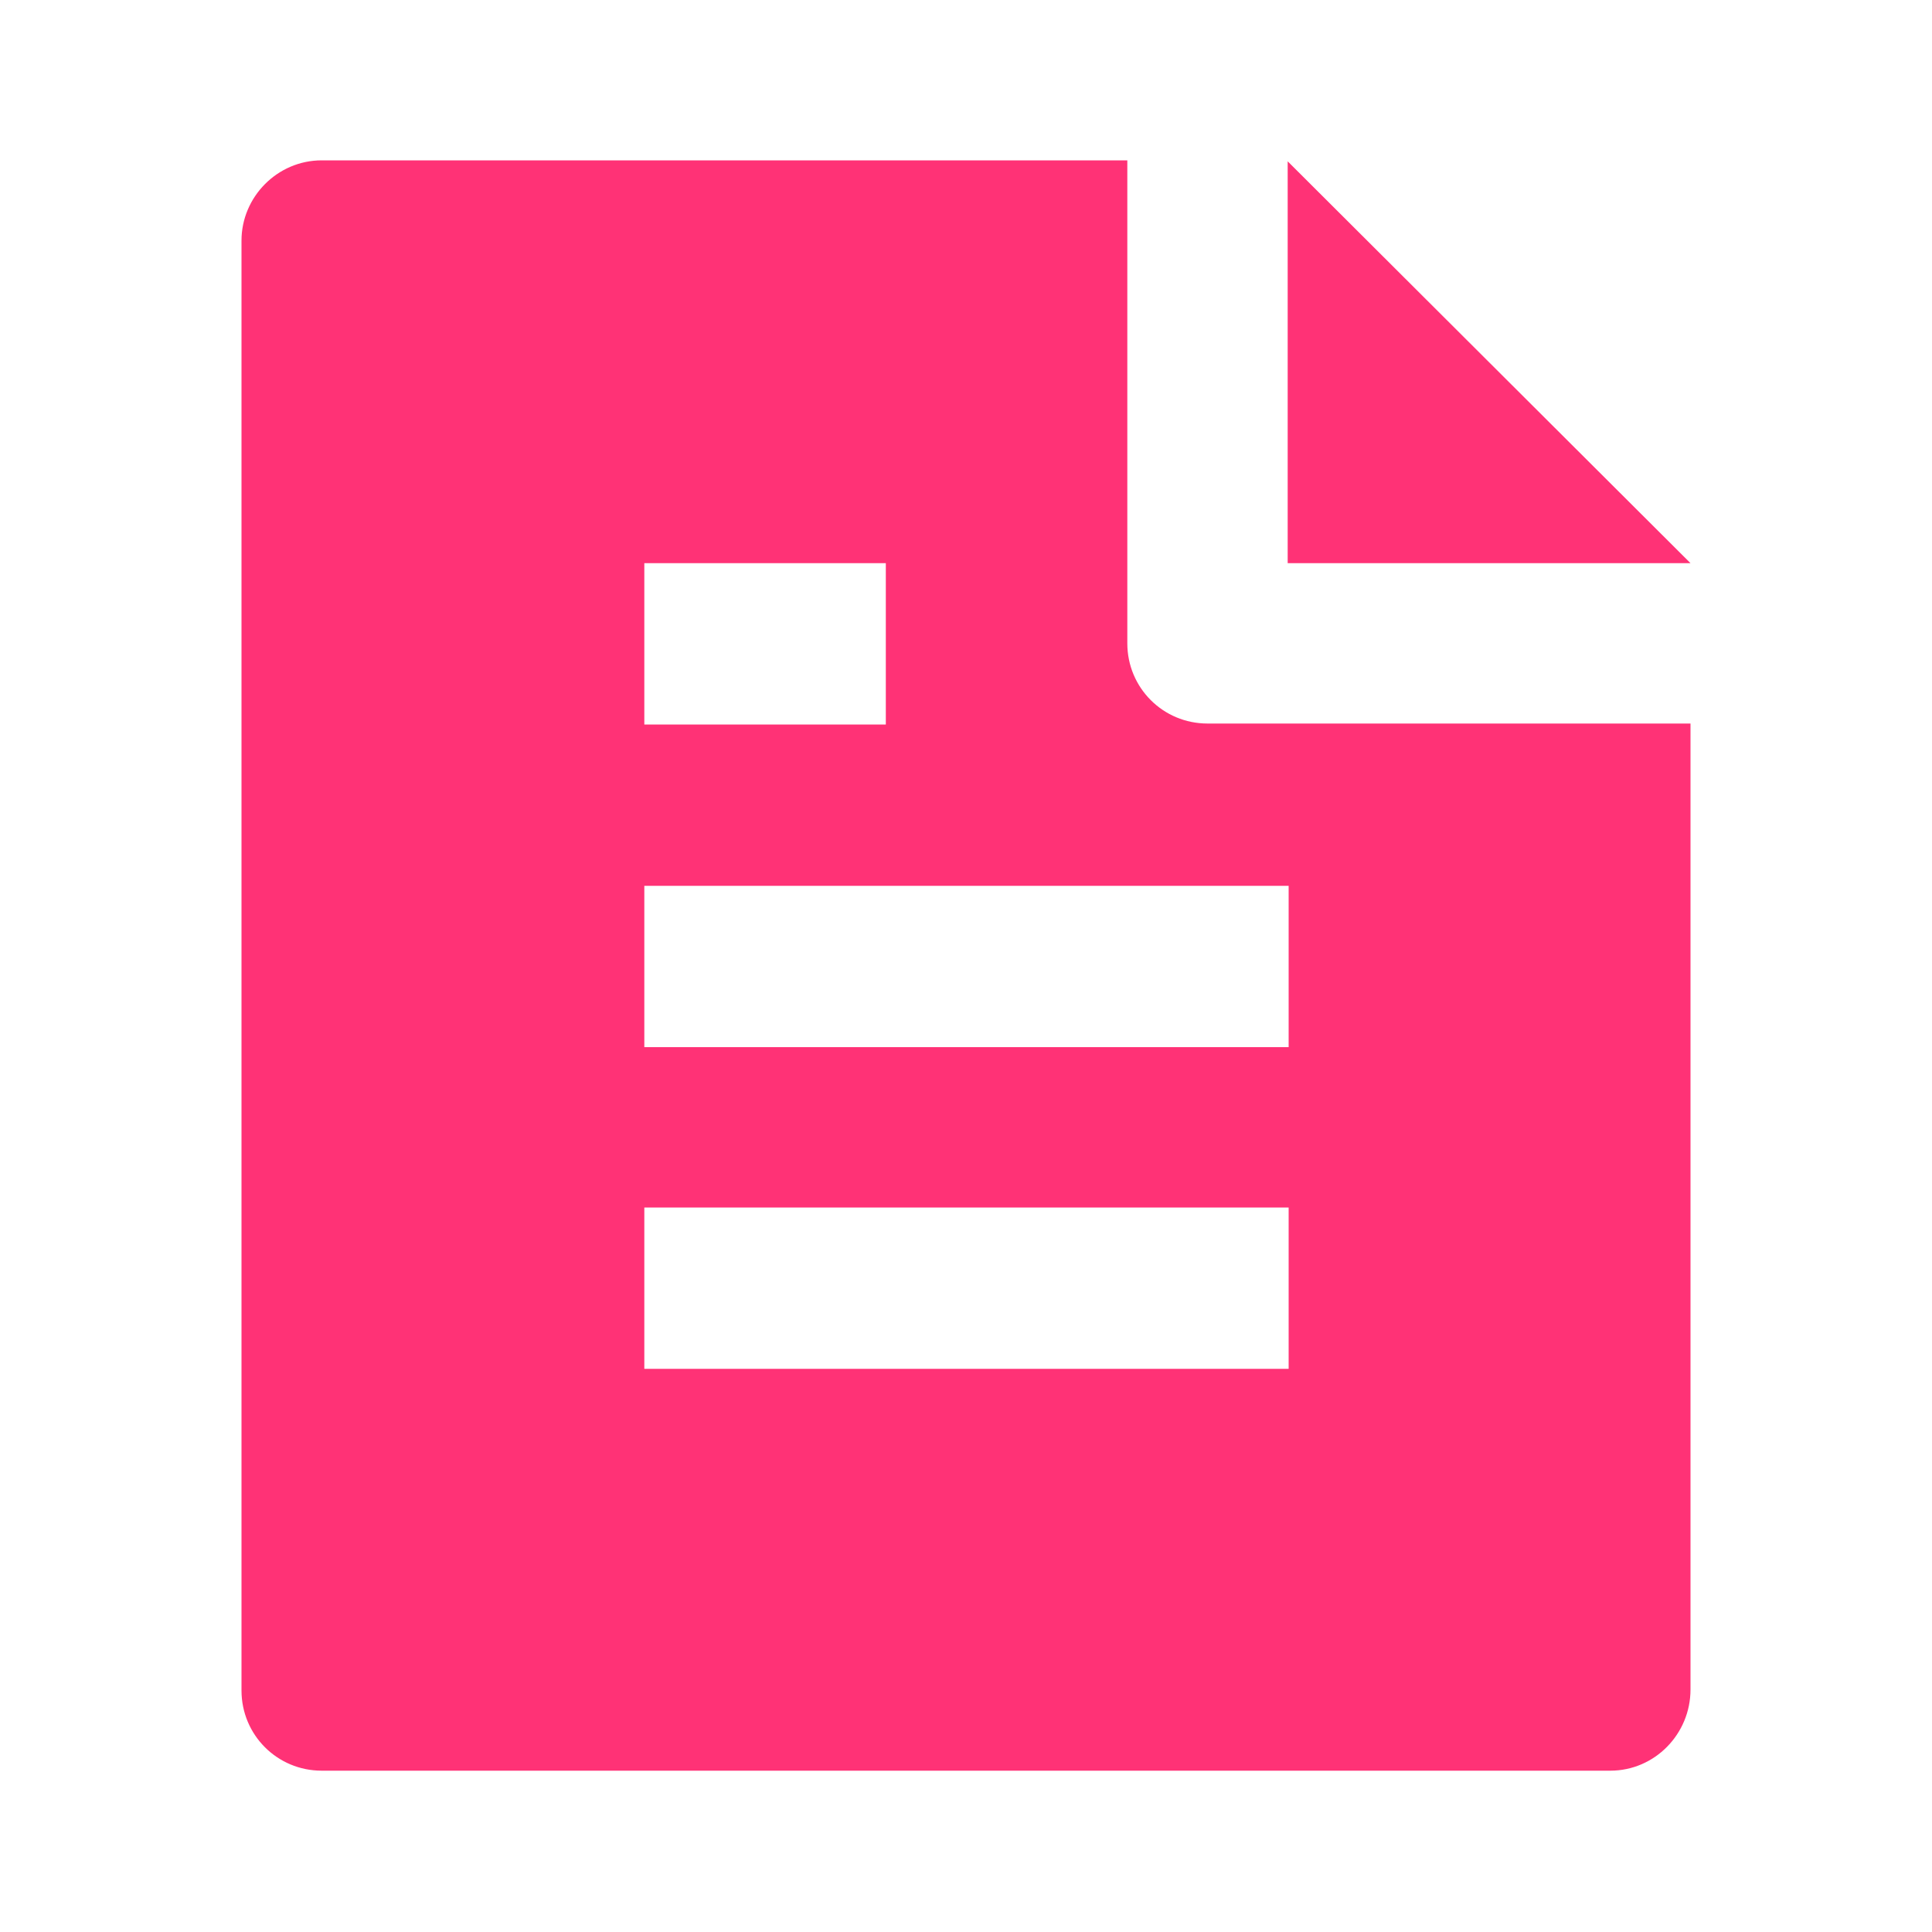 <?xml version="1.0" encoding="utf-8"?>
<!-- Generator: Adobe Illustrator 22.0.1, SVG Export Plug-In . SVG Version: 6.00 Build 0)  -->
<svg version="1.1" id="图层_1" xmlns="http://www.w3.org/2000/svg" xmlns:xlink="http://www.w3.org/1999/xlink" x="0px" y="0px"
	 viewBox="0 0 200 200" style="enable-background:new 0 0 200 200;" xml:space="preserve">
<style type="text/css">
	.st0{fill:#FF3276;}
</style>
<path class="st0" d="M175,75v99.9c0,4.6-3.7,8.4-8.3,8.4c0,0,0,0,0,0H33.3c-4.6,0-8.3-3.7-8.3-8.3V24.9c0-4.5,3.7-8.3,8.3-8.3h83.4
	v50c0,4.6,3.7,8.3,8.3,8.3H175z M175,58.3h-41.7V16.7L175,58.3z M66.7,58.3V75h25V58.3H66.7z M66.7,91.7v16.7h66.7V91.7H66.7z
	 M66.7,125v16.7h66.7V125H66.7z"/>
</svg>
